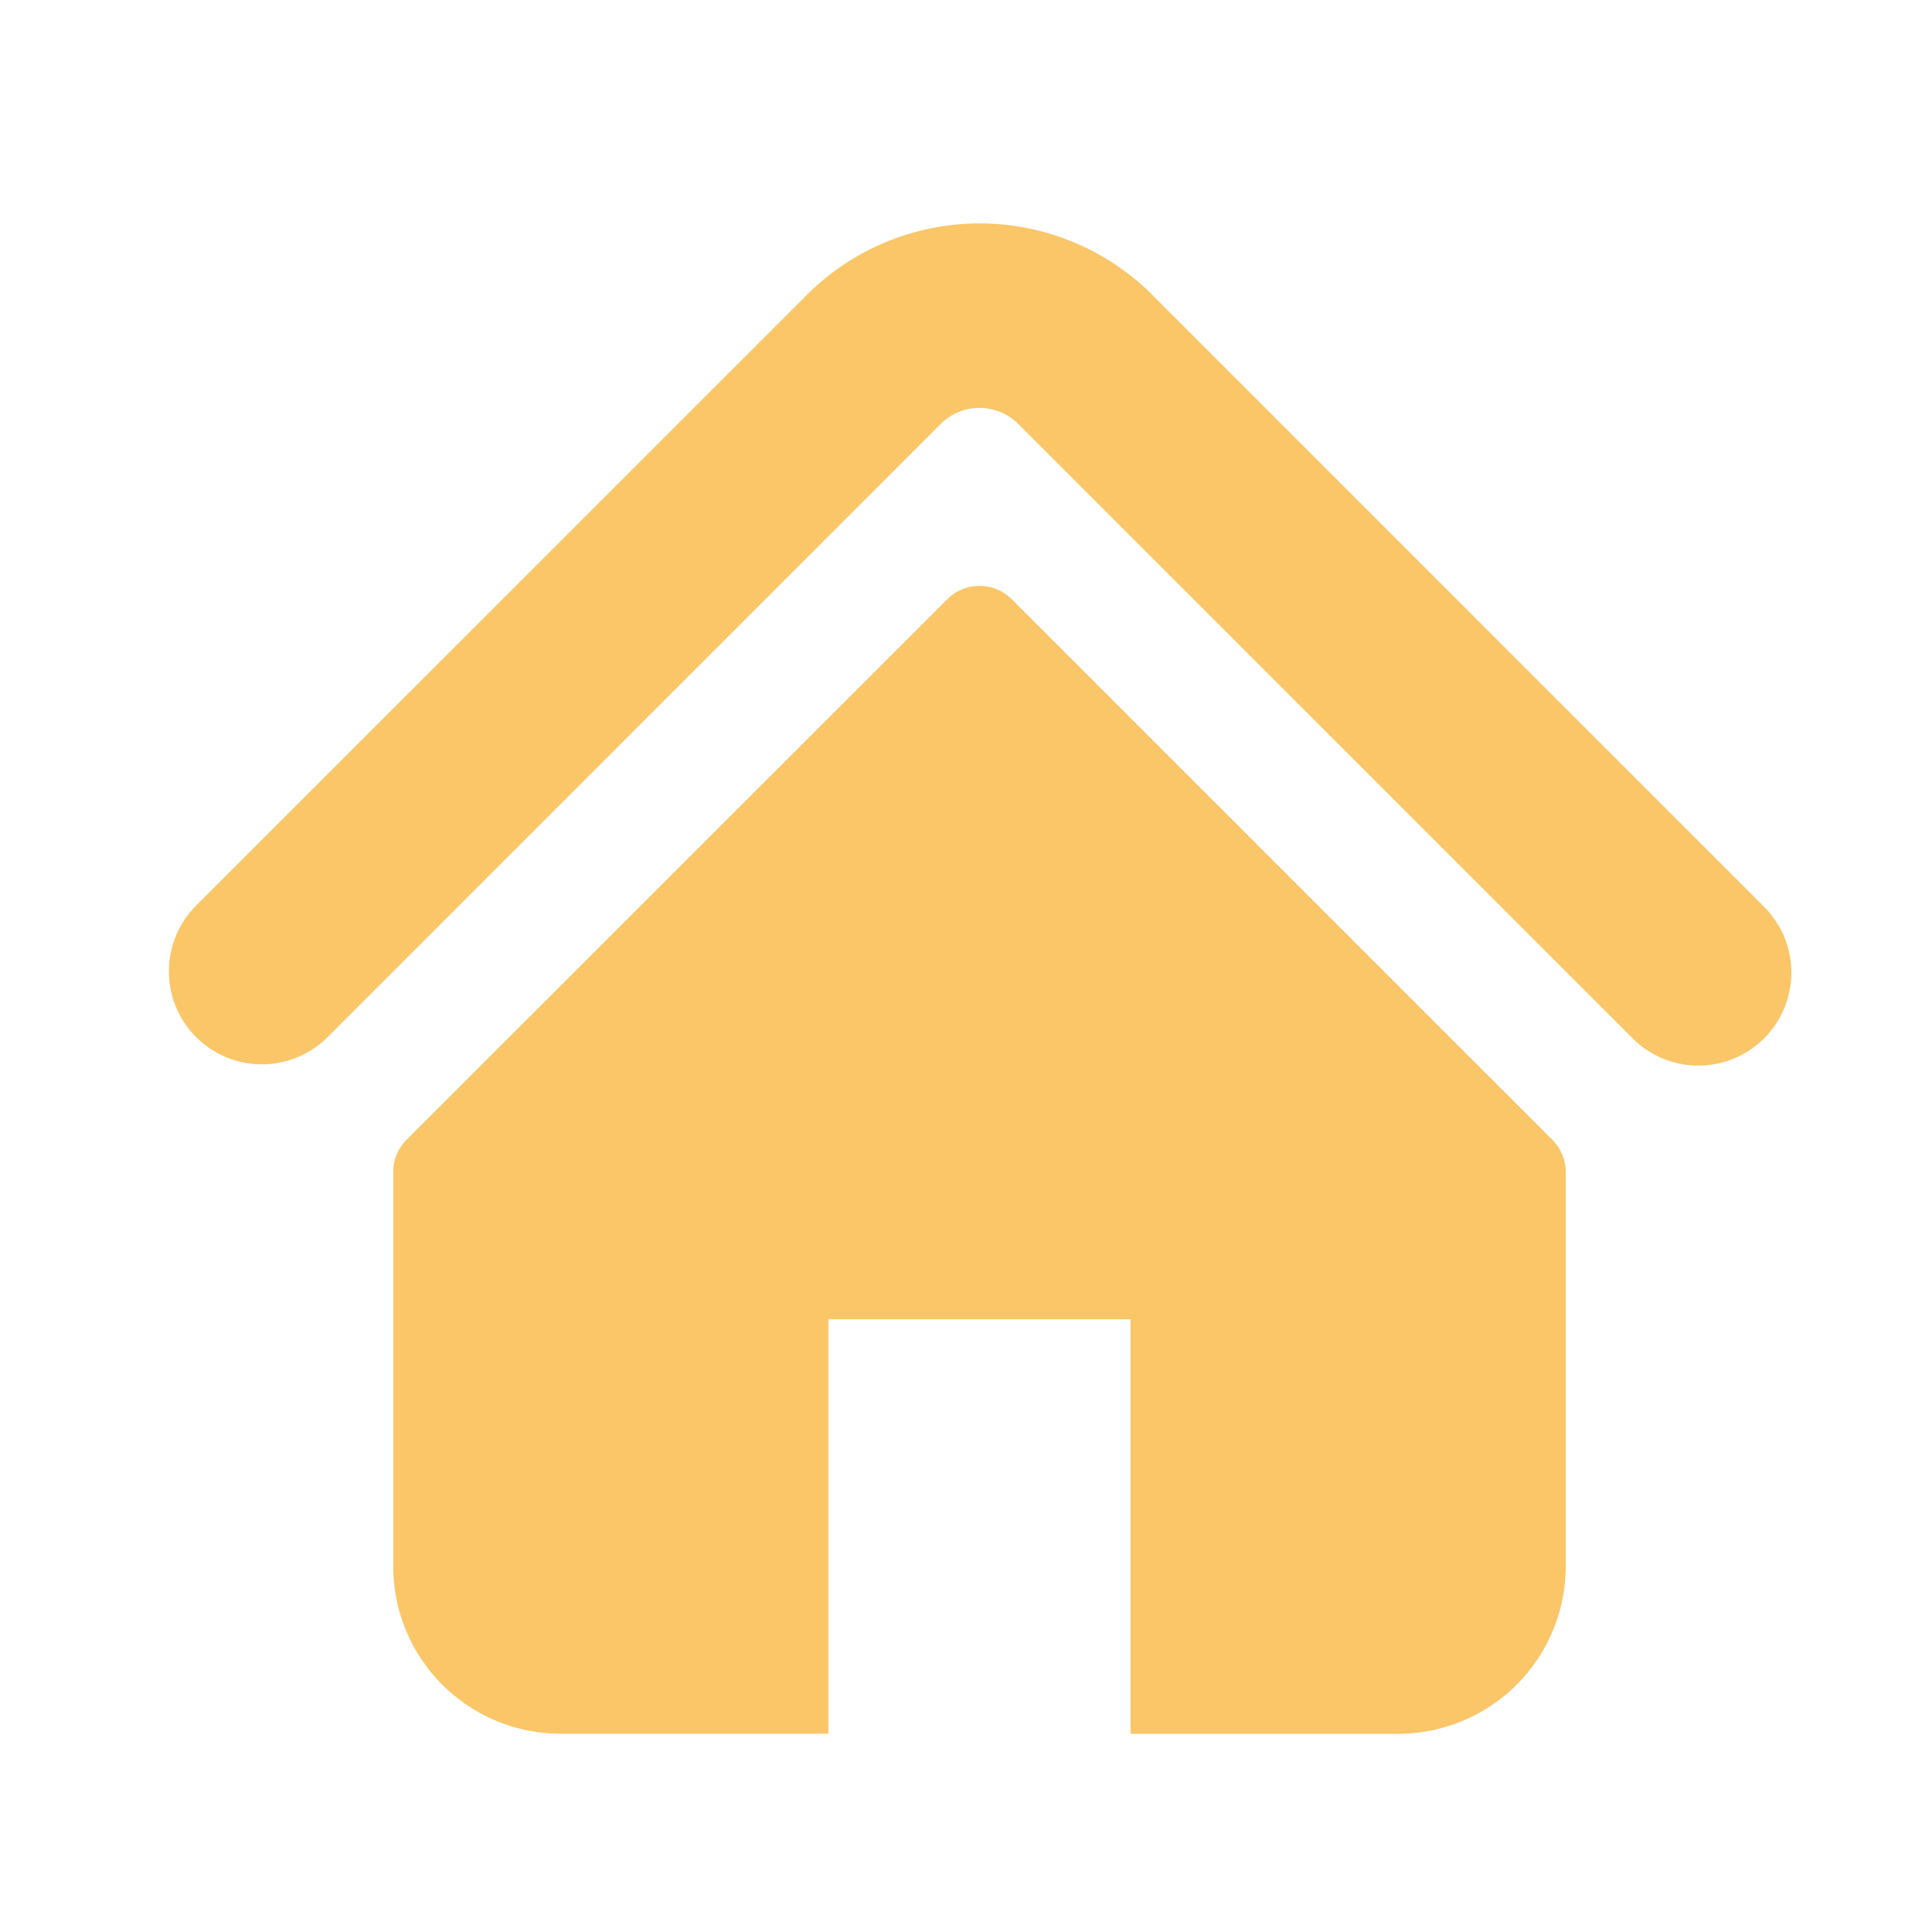 <svg xmlns="http://www.w3.org/2000/svg" xmlns:xlink="http://www.w3.org/1999/xlink" width="100" height="100" viewBox="0 0 100 100">
  <defs>
    <clipPath id="clip-Home1">
      <rect width="100" height="100"/>
    </clipPath>
  </defs>
  <g id="Home1" clip-path="url(#clip-Home1)">
    <rect width="100" height="100" fill="rgba(255,255,255,0)"/>
    <g id="Group_610" data-name="Group 610" transform="translate(8.723 -5.481)">
      <g id="Group_609" data-name="Group 609" transform="translate(0 17.047)">
        <g id="Group_608" data-name="Group 608" transform="translate(0 0)">
          <path id="Path_2677" data-name="Path 2677" d="M60.2,30.027l-9.473-9.474a12.659,12.659,0,0,0-17.5.008L1.409,52.374a4.813,4.813,0,0,0,6.808,6.805l31.81-31.813a2.841,2.841,0,0,1,3.894,0L75.735,59.179a4.813,4.813,0,1,0,6.807-6.805L69.819,39.651Z" transform="translate(0 -17.047)" fill="#fac668"/>
          <path id="Path_2678" data-name="Path 2678" d="M100.644,128.441a2.362,2.362,0,0,0-3.342,0L69.319,156.415a2.369,2.369,0,0,0-.692,1.674v20.4a8.67,8.67,0,0,0,8.67,8.67H91.151V165.706h15.641v21.456h13.854a8.67,8.67,0,0,0,8.669-8.669v-20.4a2.359,2.359,0,0,0-.692-1.674Z" transform="translate(-56.997 -108.988)" fill="#fac668"/>
        </g>
      </g>
    </g>
  </g>
</svg>
